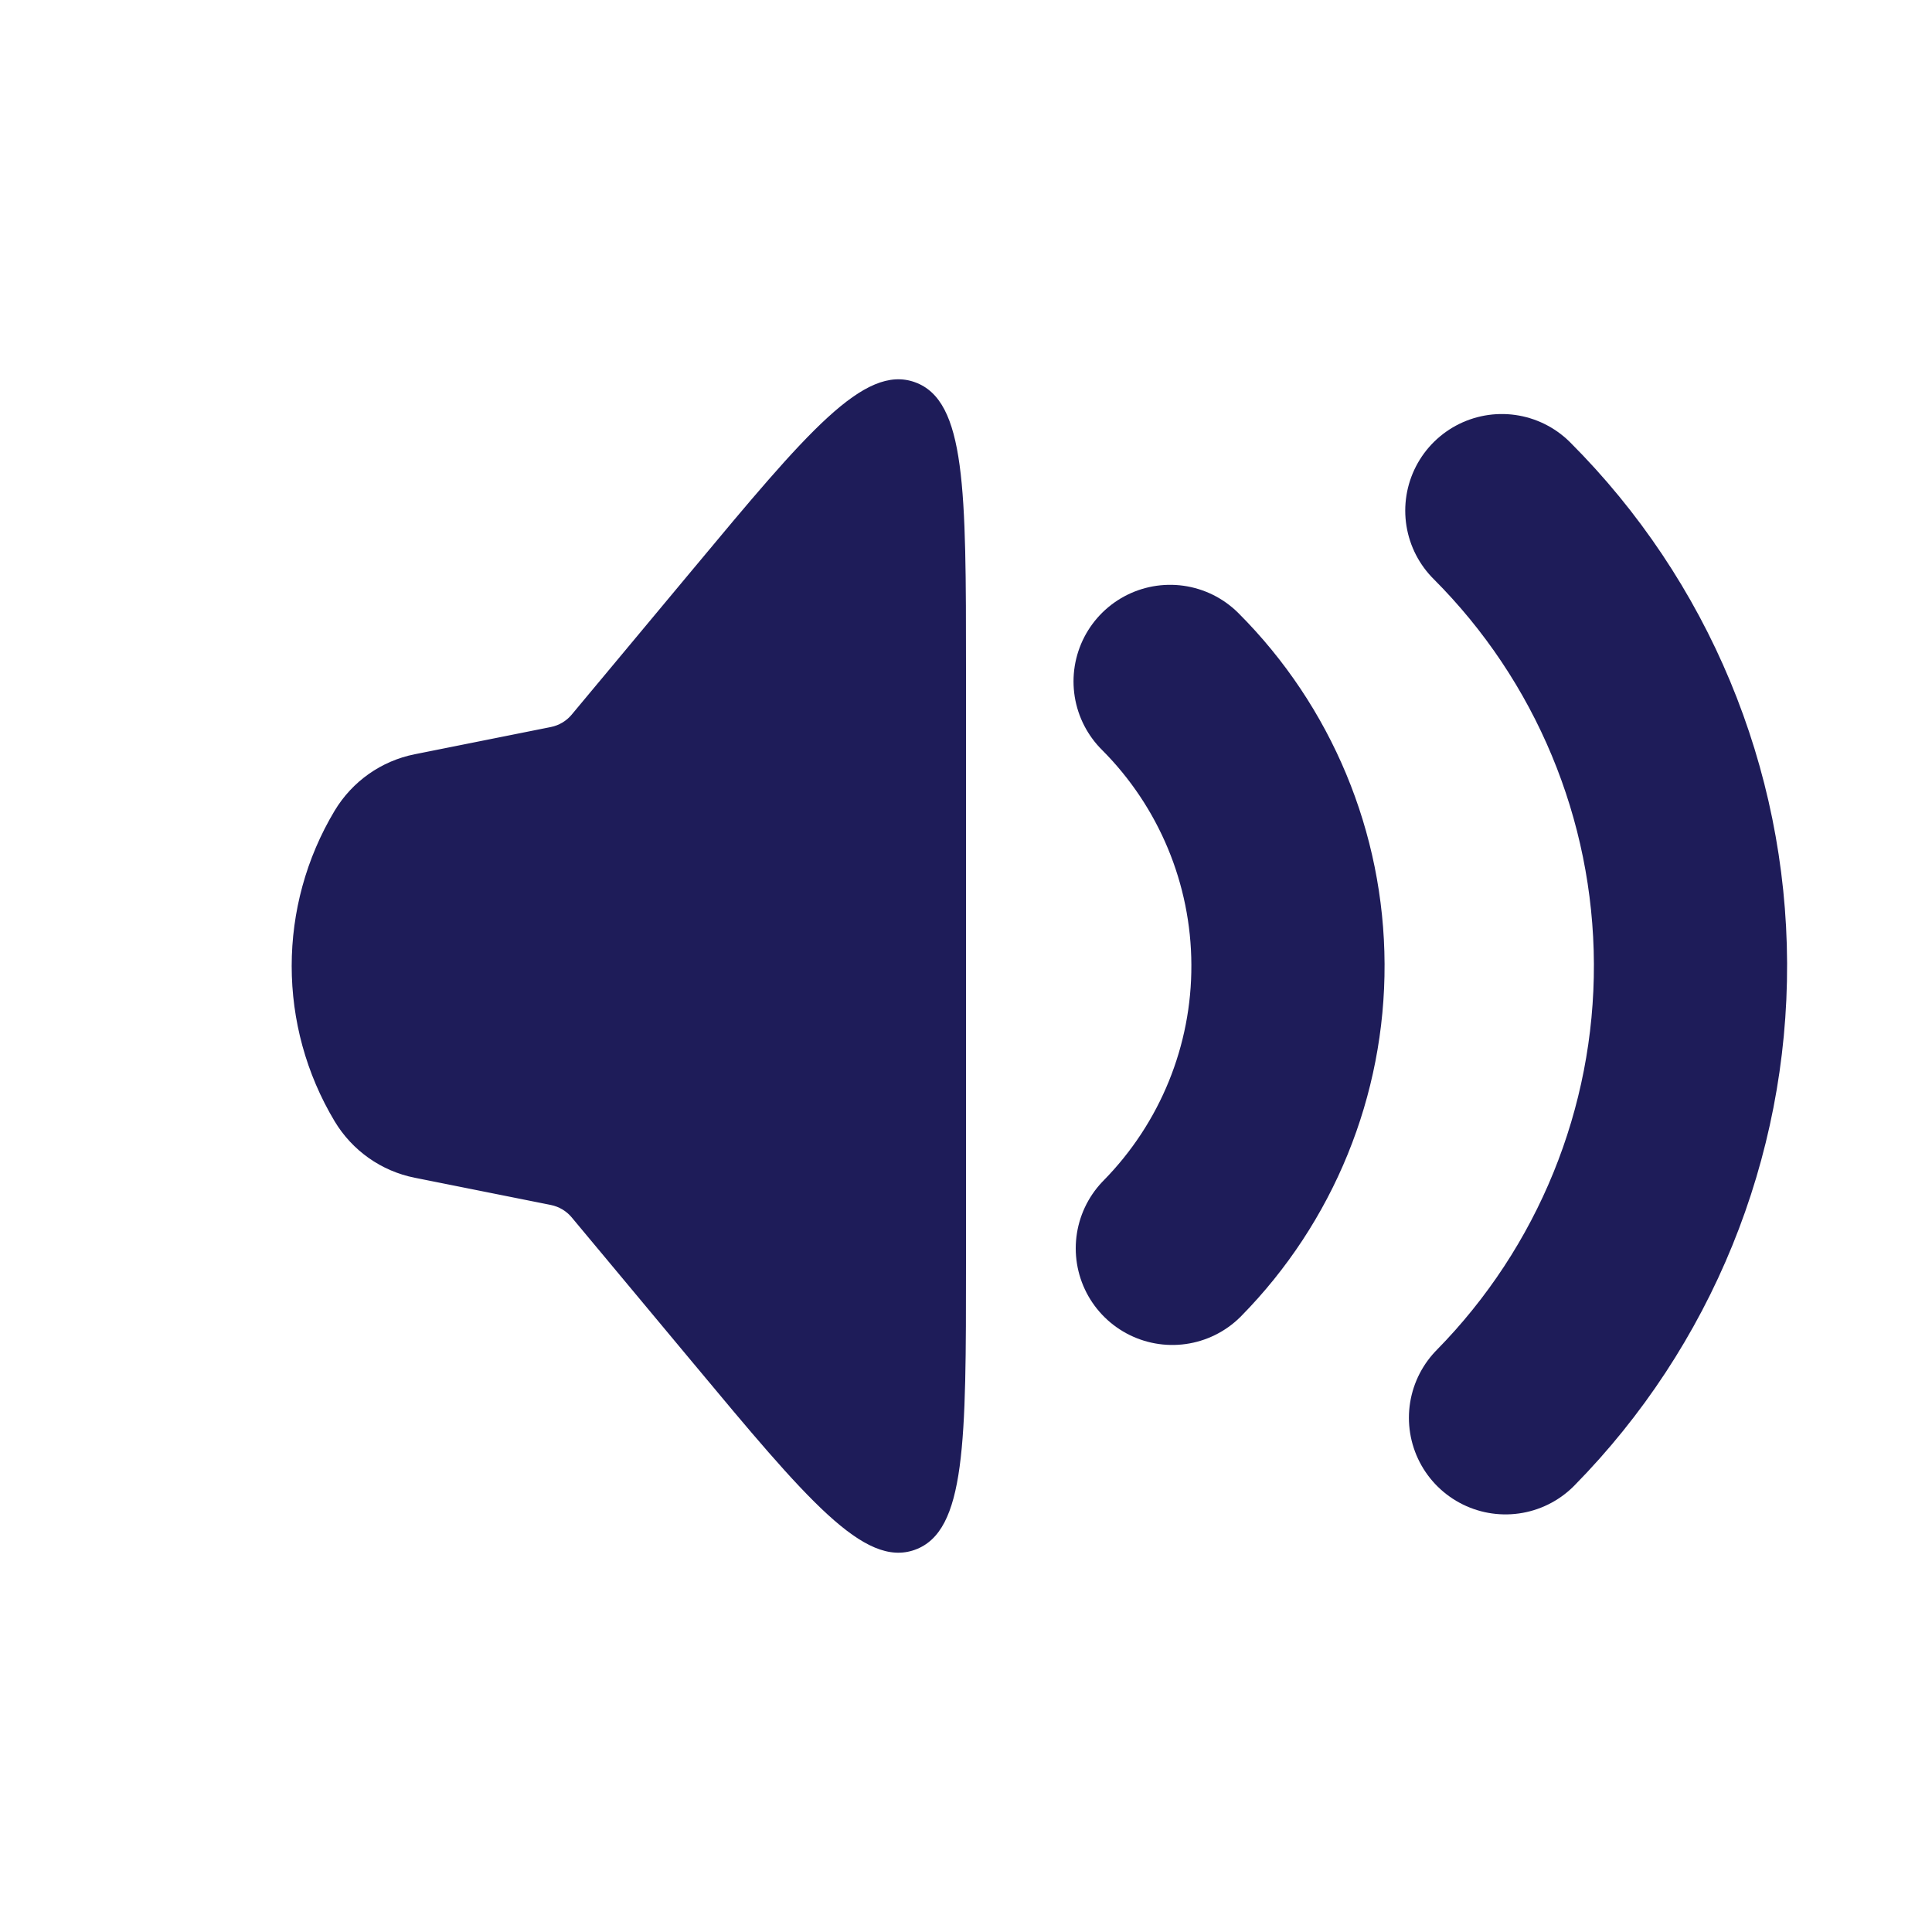 <svg width="20" height="20" viewBox="0 0 20 20" fill="none" xmlns="http://www.w3.org/2000/svg">
<path d="M3.465 11.609C2.871 10.619 2.871 9.381 3.465 8.391C3.647 8.089 3.947 7.877 4.293 7.808L5.703 7.526C5.787 7.509 5.863 7.464 5.918 7.398L7.171 5.895C8.353 4.476 8.945 3.766 9.472 3.957C10 4.148 10 5.072 10 6.919L10 13.081C10 14.928 10 15.851 9.472 16.043C8.945 16.234 8.353 15.524 7.171 14.105L5.918 12.602C5.863 12.536 5.787 12.491 5.703 12.474L4.293 12.192C3.947 12.123 3.647 11.911 3.465 11.609Z" fill="#1E1C59"/>
<path d="M12.113 7.054C12.89 7.831 13.329 8.884 13.333 9.983C13.338 11.083 12.907 12.139 12.136 12.923" stroke="#1E1C59" stroke-width="2" stroke-linecap="round"/>
<path d="M15.547 5.286C16.791 6.53 17.493 8.215 17.5 9.974C17.507 11.733 16.818 13.423 15.585 14.677" stroke="#1E1C59" stroke-width="2" stroke-linecap="round"/>
</svg>
